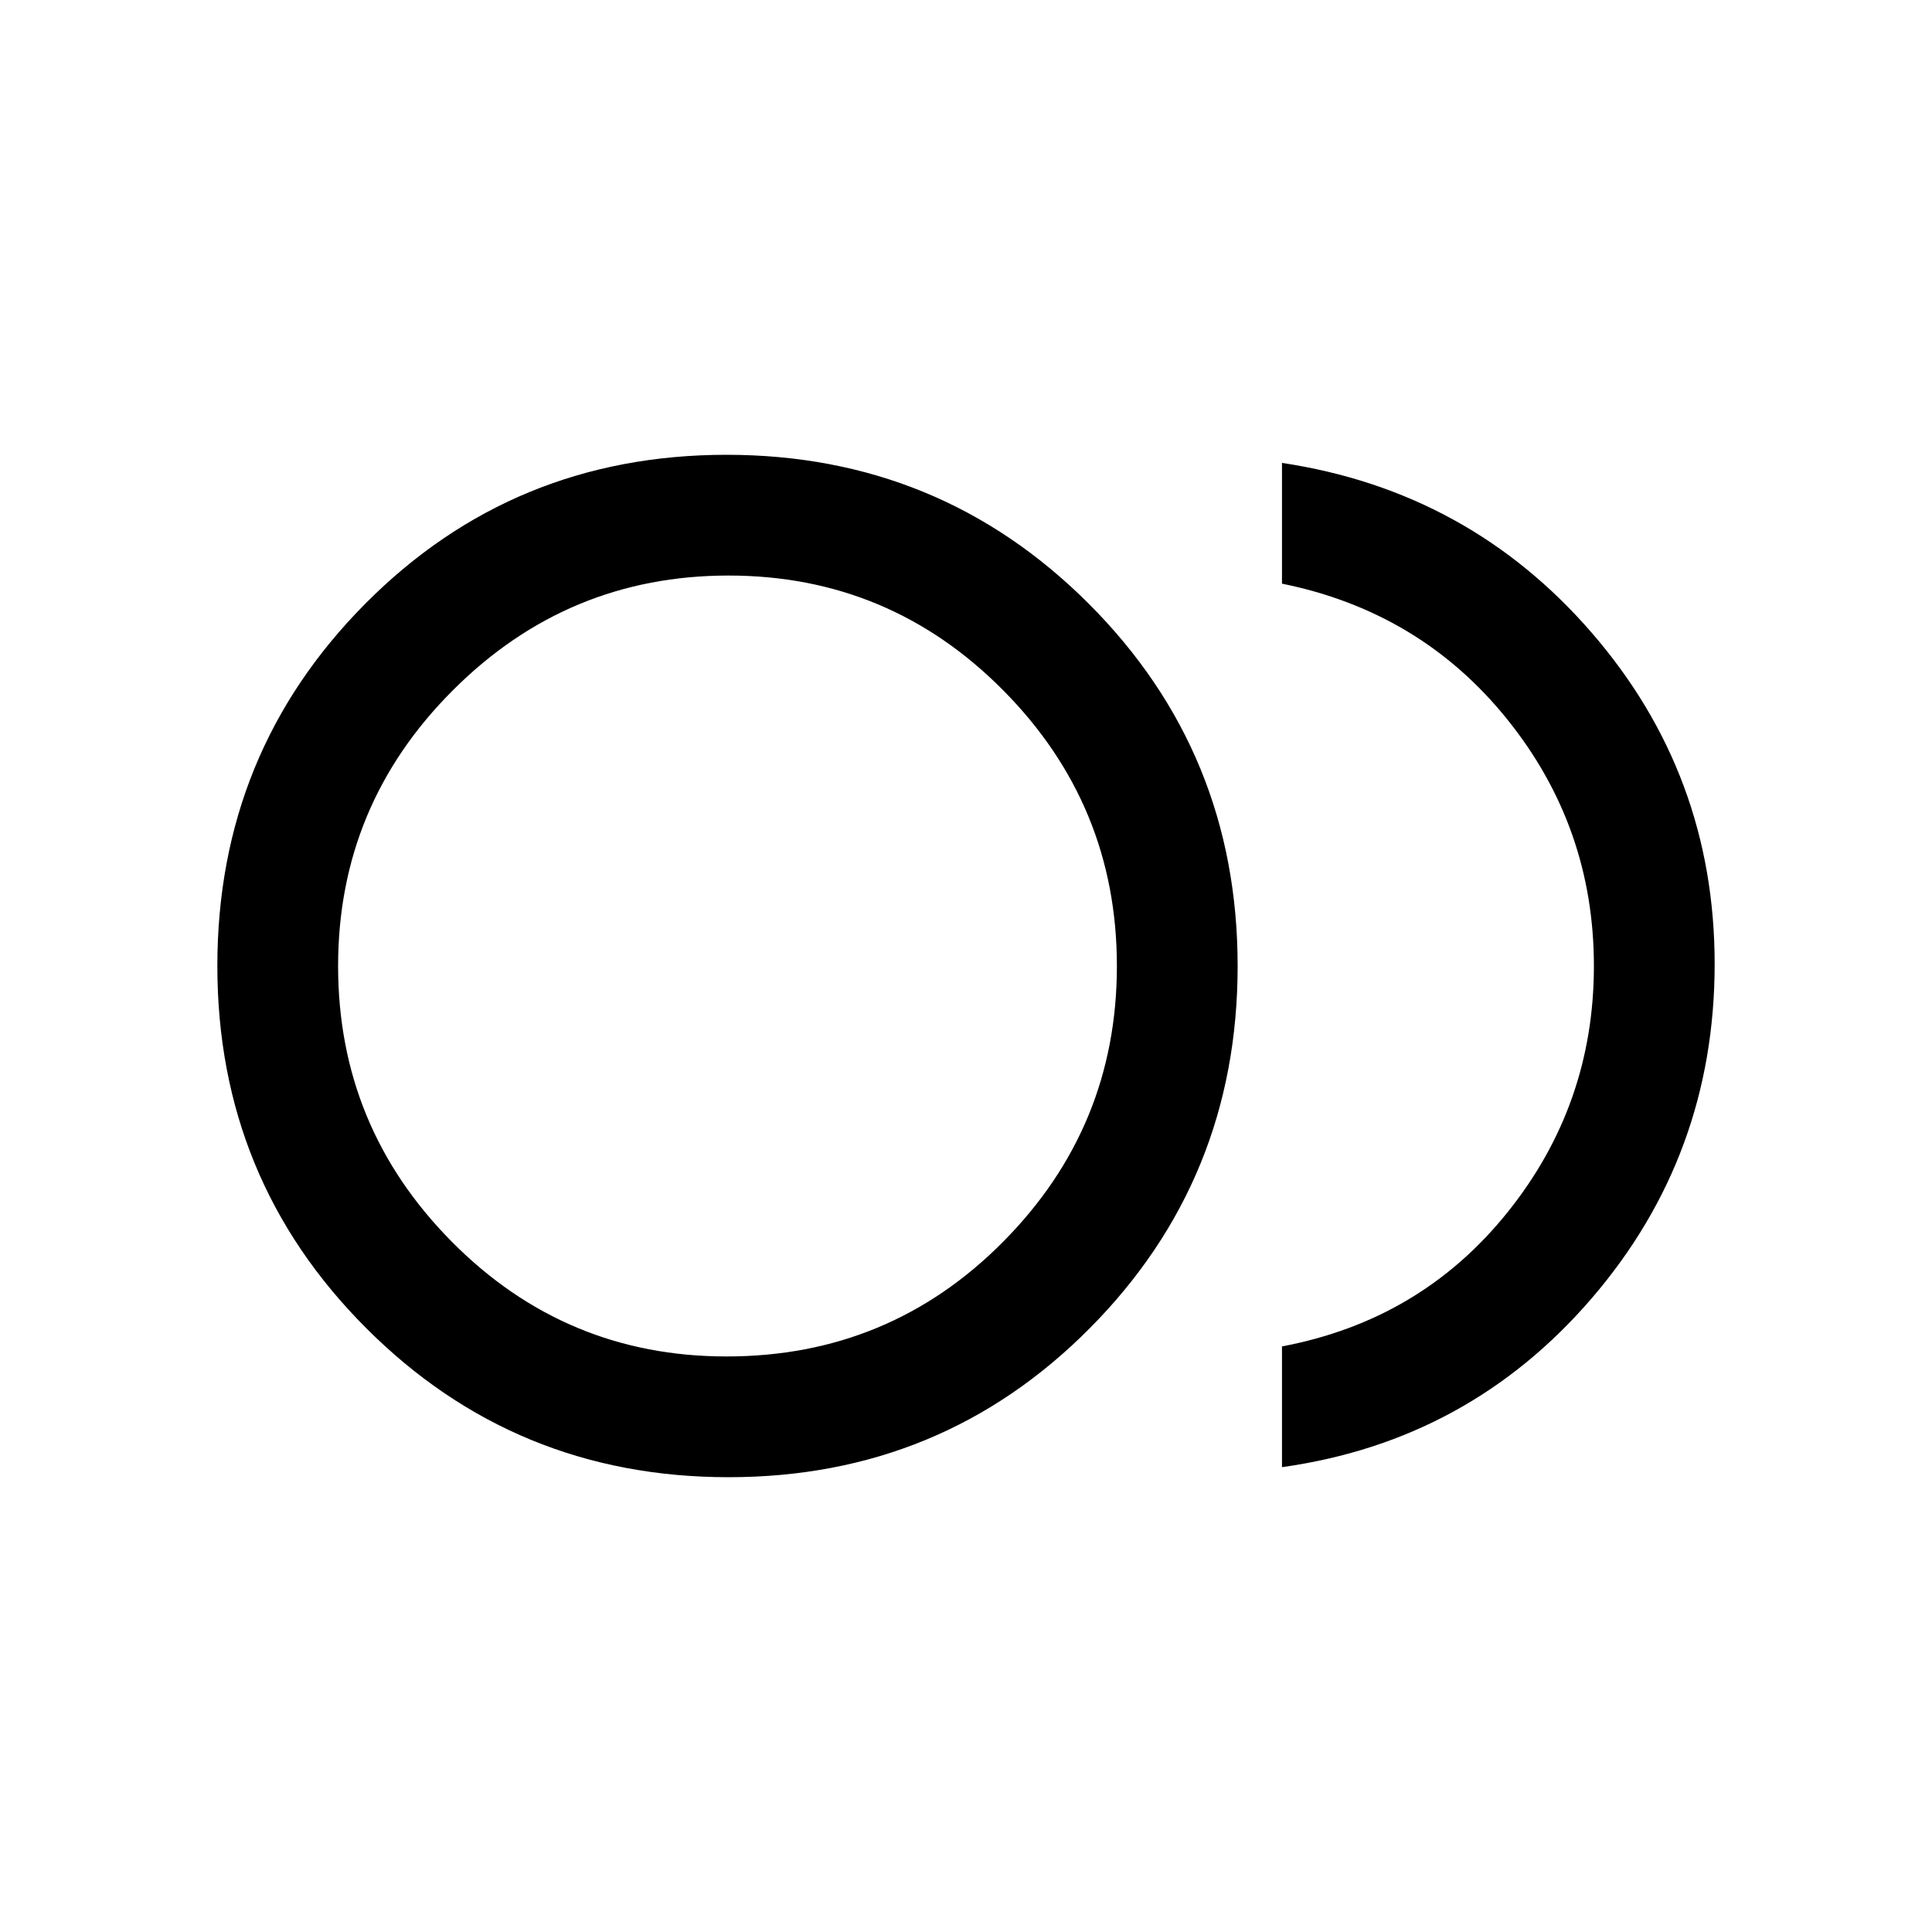 <svg xmlns="http://www.w3.org/2000/svg" height="20" width="20"><path d="M7.542 15.292q-2.209 0-3.75-1.542Q2.25 12.208 2.25 10t1.531-3.75q1.531-1.542 3.74-1.542 2.208 0 3.75 1.542 1.541 1.542 1.541 3.75t-1.531 3.75q-1.531 1.542-3.739 1.542Zm0-5.292Zm5.729 5.188v-1.25q1.437-.271 2.333-1.386.896-1.114.896-2.552t-.896-2.552q-.896-1.115-2.333-1.406v-1.25q1.937.291 3.208 1.76 1.271 1.469 1.271 3.427 0 1.979-1.271 3.459-1.271 1.479-3.208 1.75Zm-5.75-1.146q1.687 0 2.864-1.188 1.177-1.187 1.177-2.854t-1.177-2.854Q9.208 5.958 7.542 5.958q-1.667 0-2.854 1.188Q3.5 8.333 3.5 10t1.177 2.854q1.177 1.188 2.844 1.188Z"/></svg>